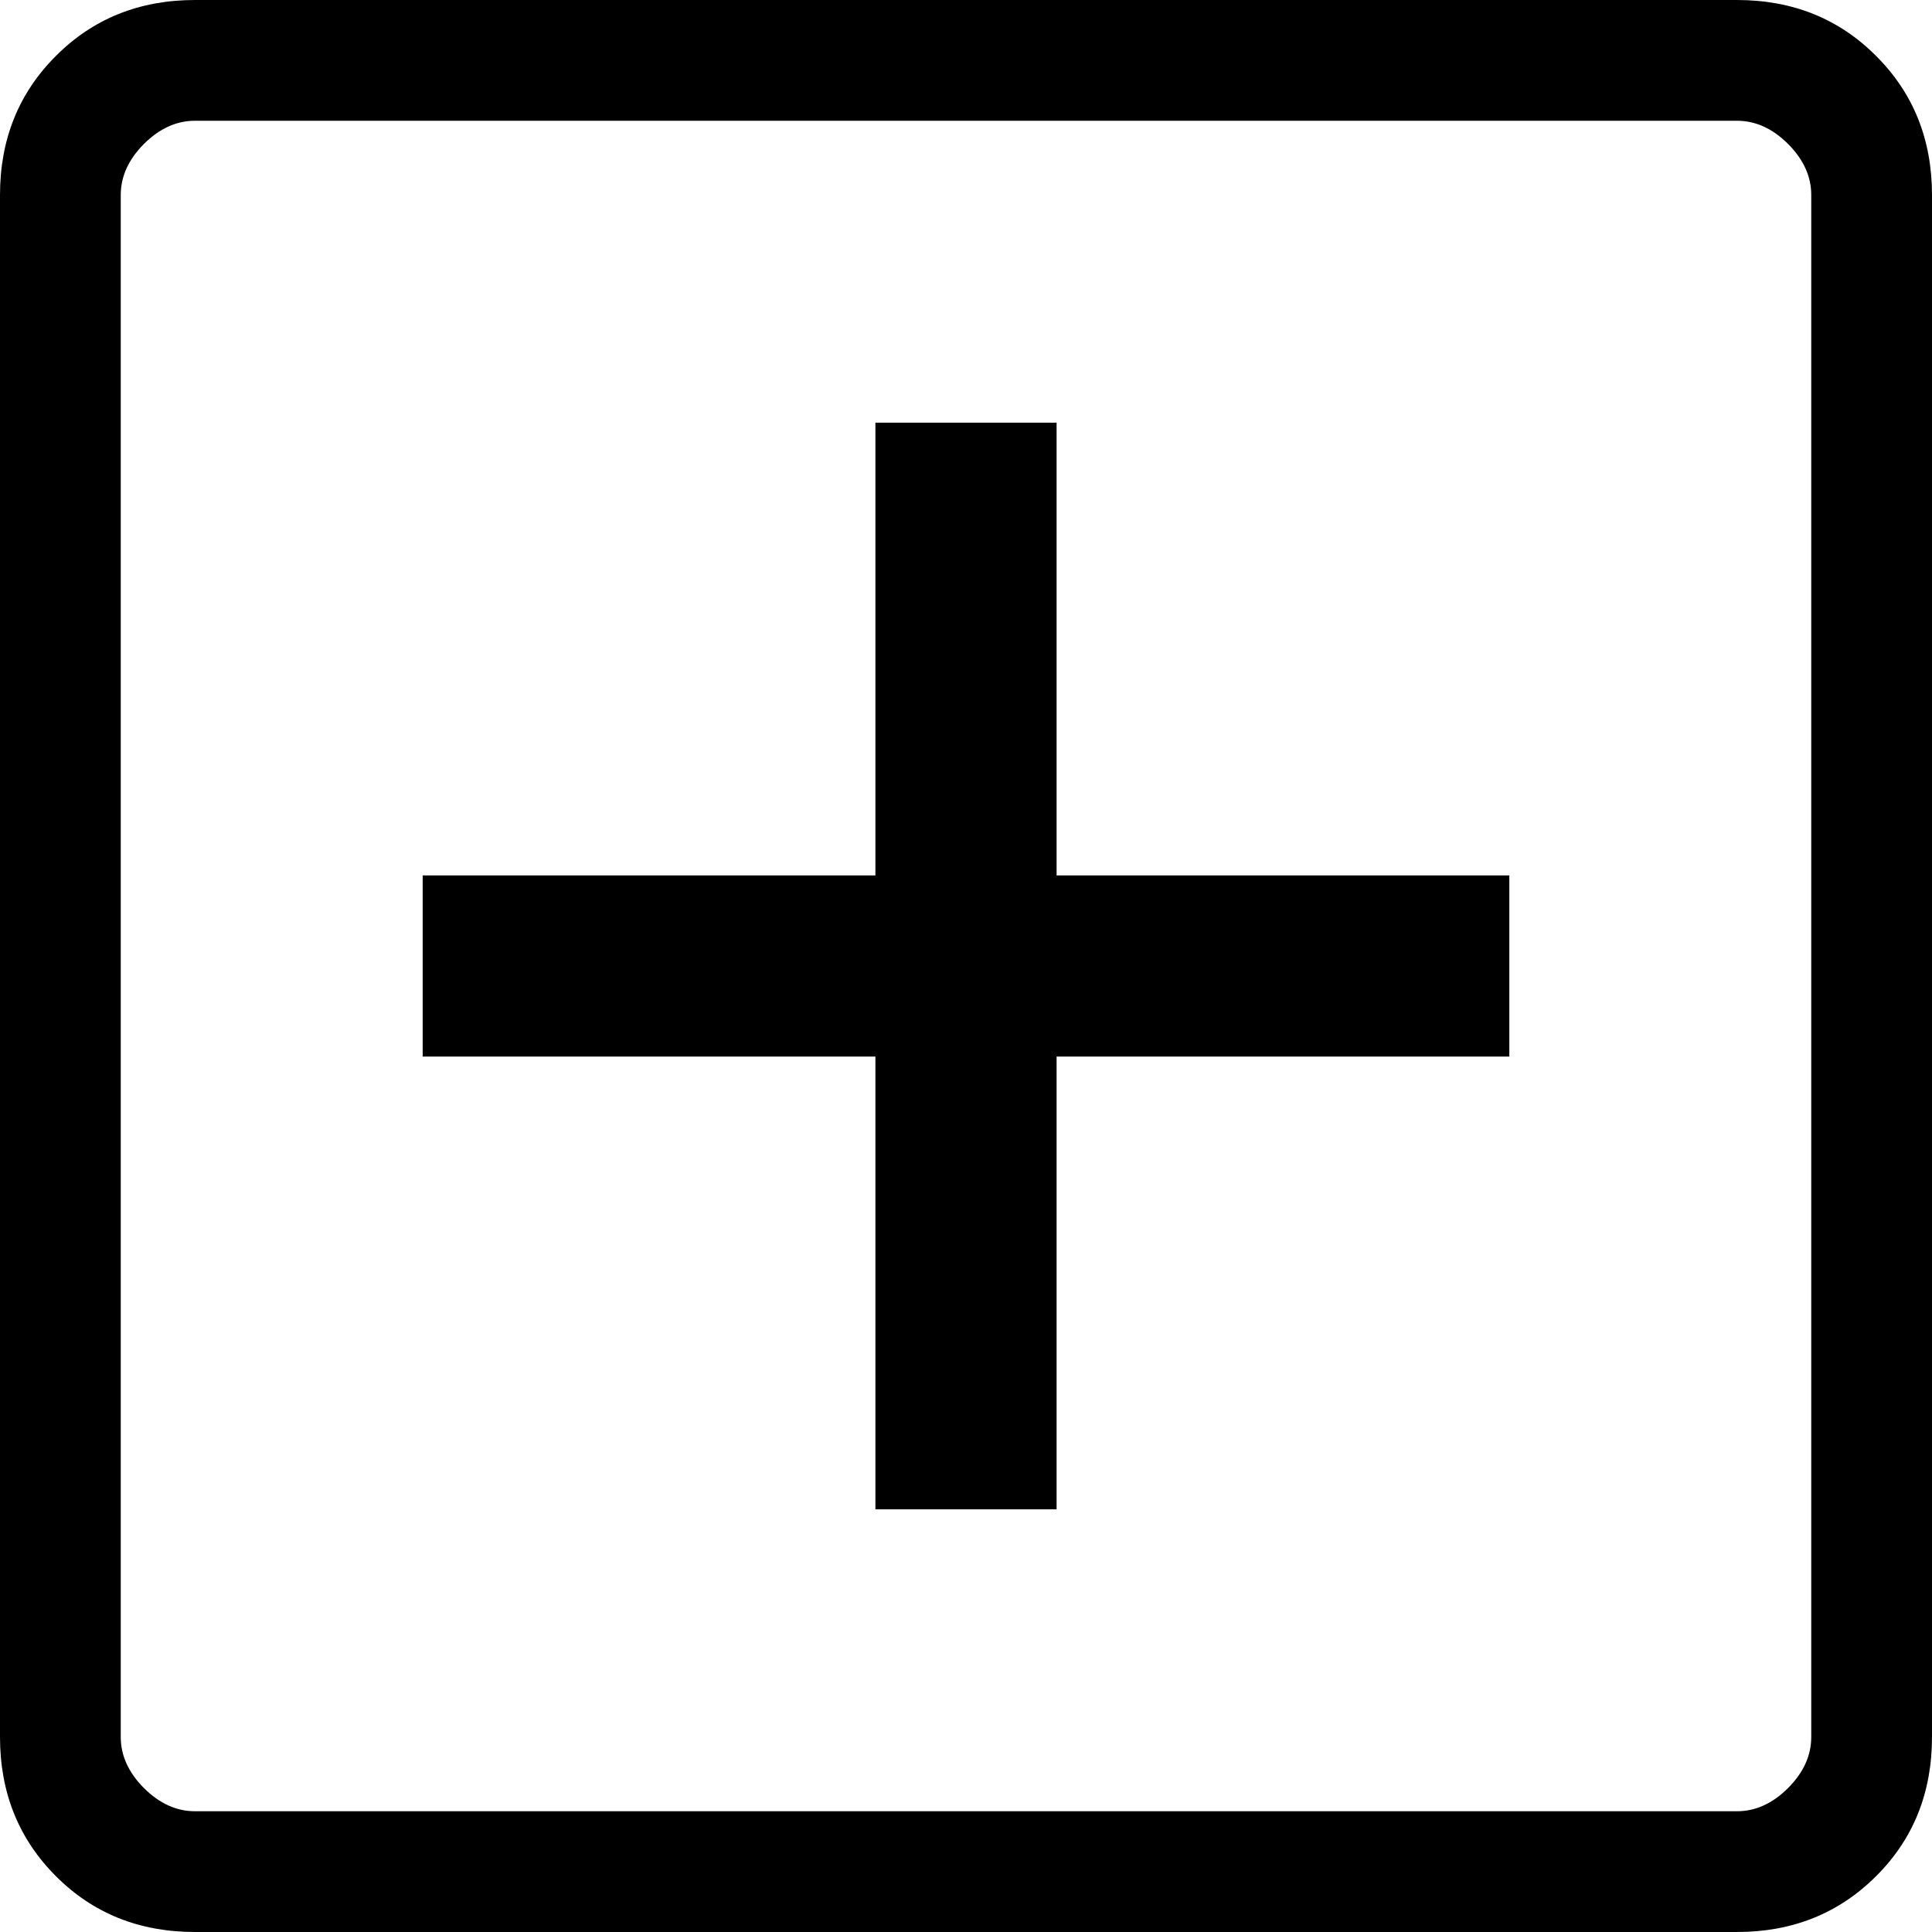 <svg width="18" height="18" viewBox="0 0 18 18" fill="none" xmlns="http://www.w3.org/2000/svg">
<path d="M8.156 14.062H9.844V9.844H14.062V8.156H9.844V3.938H8.156V8.156H3.938V9.844H8.156V14.062ZM1.817 18C1.299 18 0.867 17.827 0.521 17.48C0.174 17.133 0 16.701 0 16.183V1.817C0 1.299 0.174 0.867 0.521 0.521C0.867 0.174 1.299 0 1.817 0H16.183C16.701 0 17.133 0.174 17.479 0.521C17.826 0.867 18 1.299 18 1.817V16.183C18 16.701 17.827 17.133 17.48 17.479C17.133 17.826 16.701 18 16.183 18H1.817ZM1.817 16.875H16.183C16.356 16.875 16.514 16.803 16.659 16.659C16.803 16.514 16.875 16.356 16.875 16.183V1.817C16.875 1.644 16.803 1.486 16.659 1.341C16.514 1.197 16.356 1.125 16.183 1.125H1.817C1.644 1.125 1.486 1.197 1.341 1.341C1.197 1.486 1.125 1.644 1.125 1.817V16.183C1.125 16.356 1.197 16.514 1.341 16.659C1.486 16.803 1.644 16.875 1.817 16.875Z" fill="black"/>
</svg>
